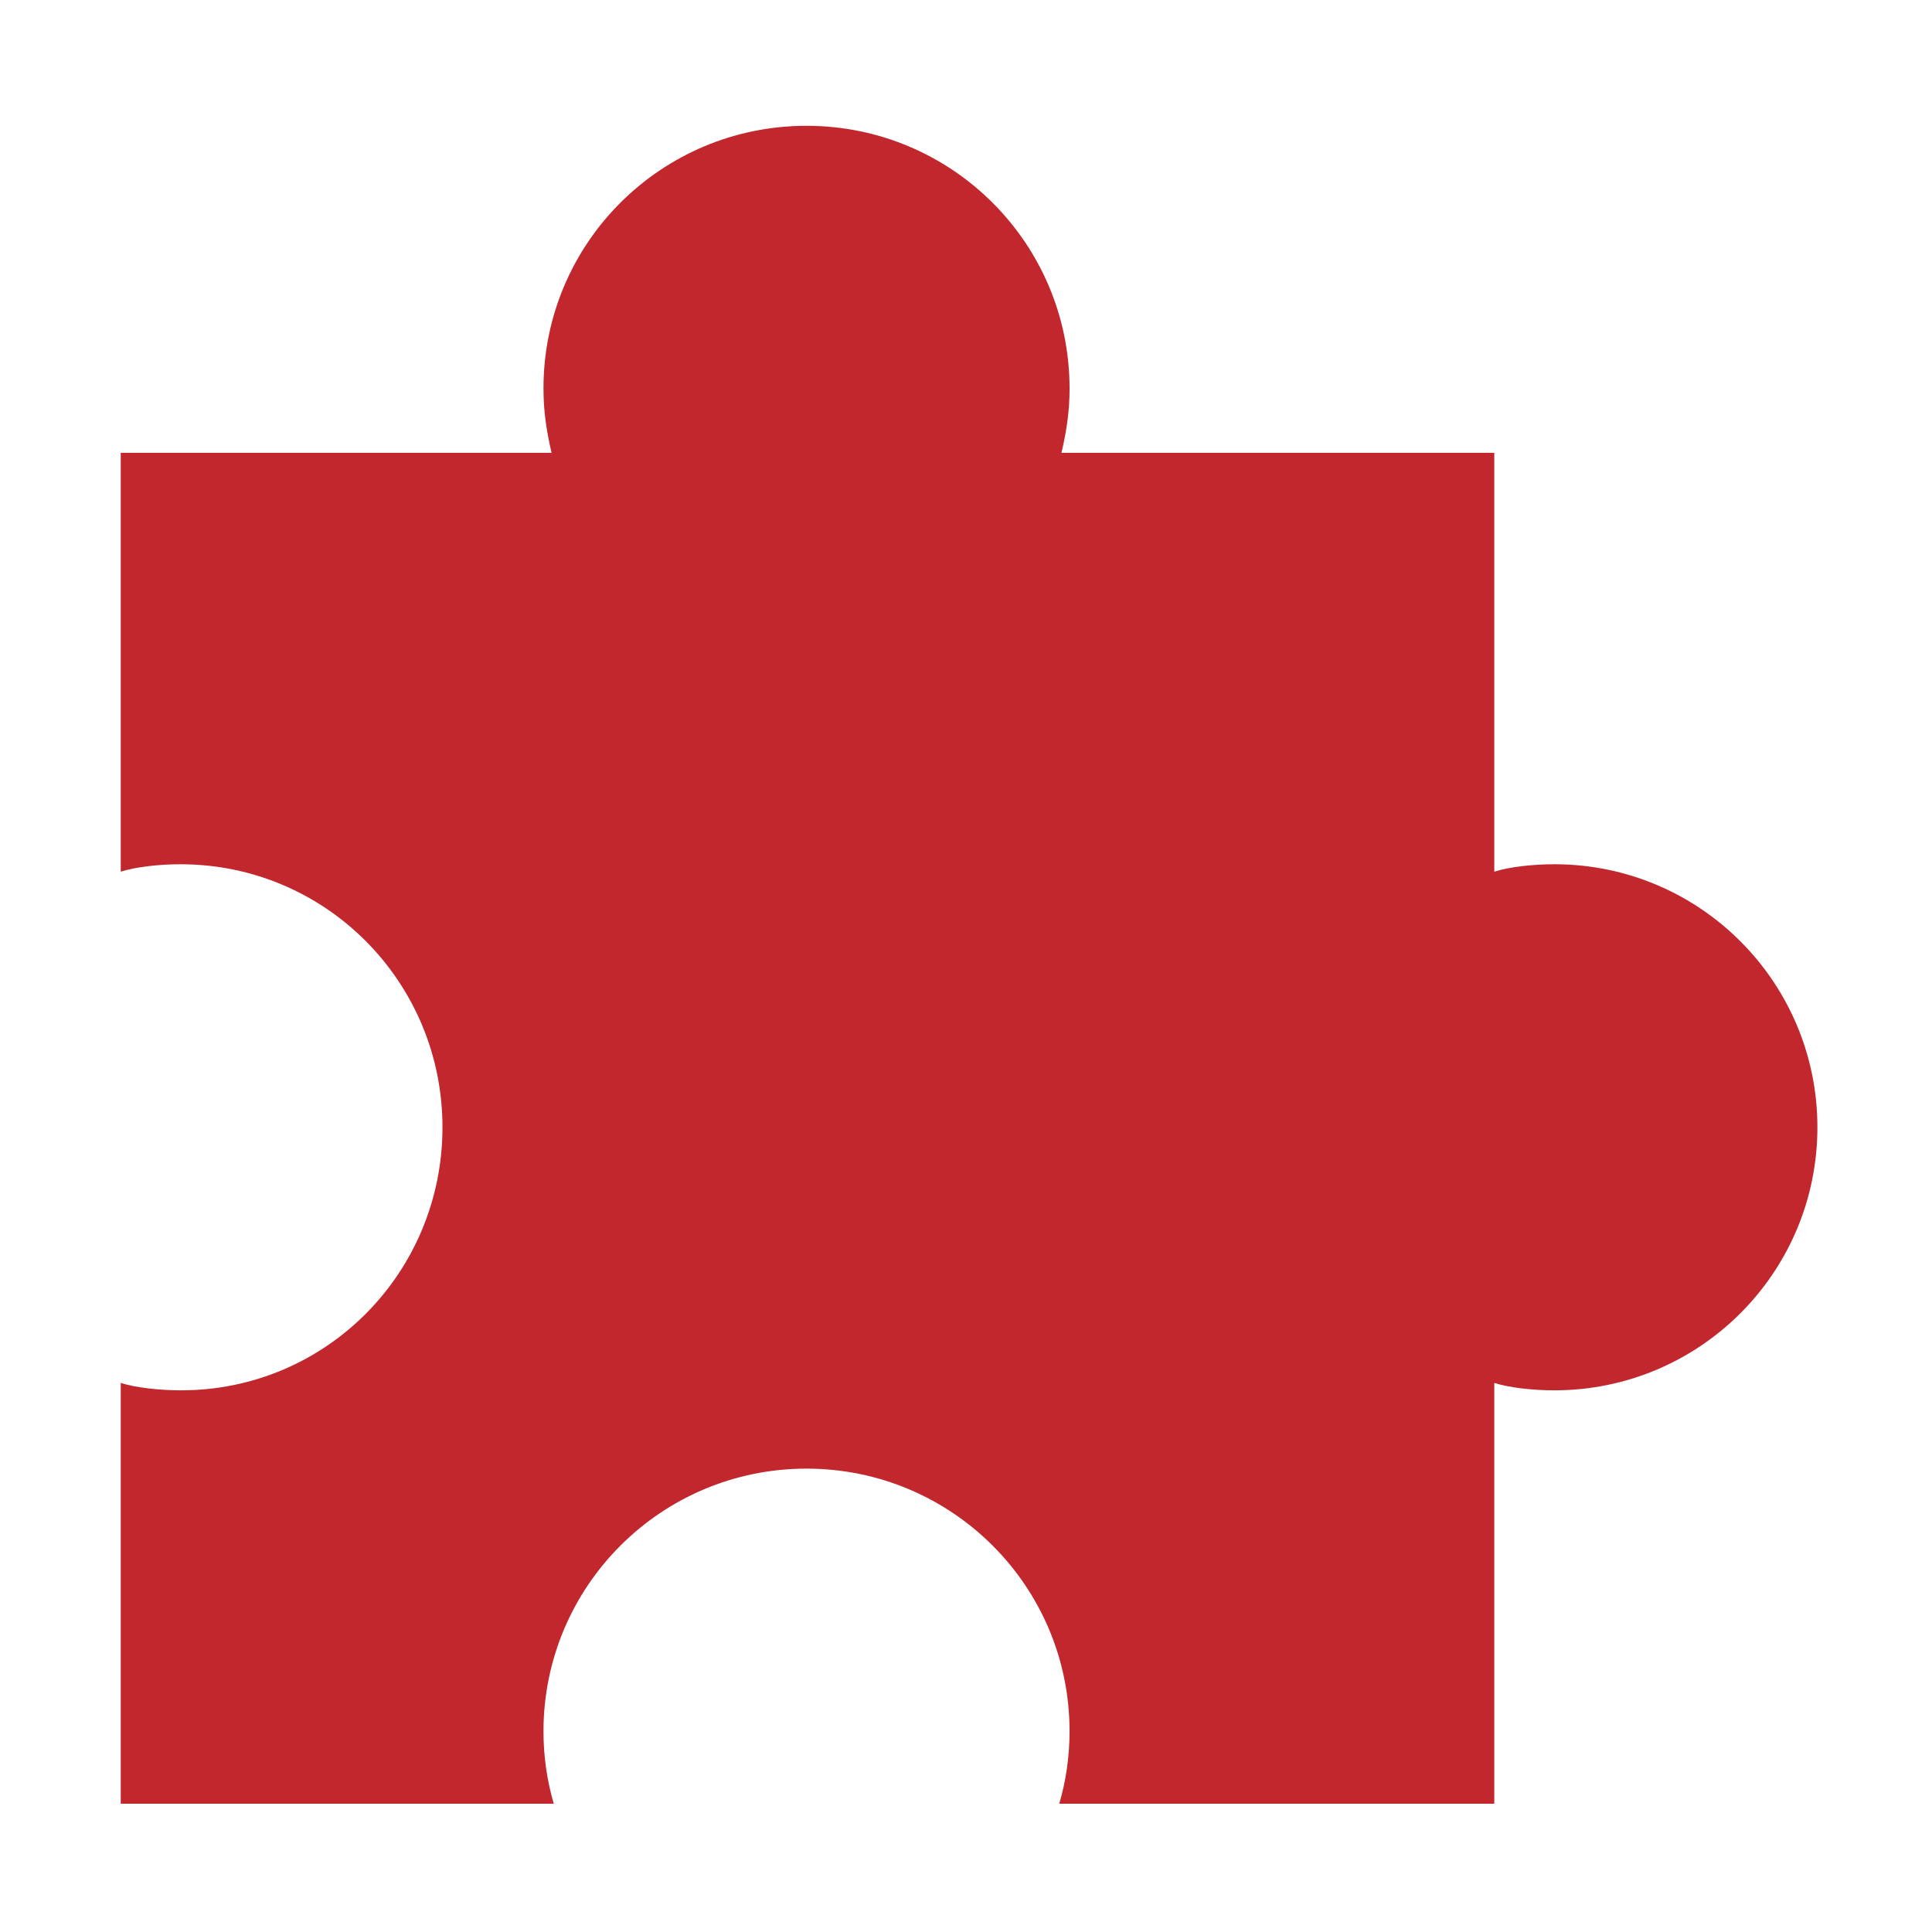 <?xml version="1.0" encoding="utf-8"?>
<!-- Generator: Adobe Illustrator 15.0.2, SVG Export Plug-In . SVG Version: 6.00 Build 0)  -->
<!DOCTYPE svg PUBLIC "-//W3C//DTD SVG 1.1//EN" "http://www.w3.org/Graphics/SVG/1.1/DTD/svg11.dtd">
<svg version="1.1" id="Layer_1" xmlns="http://www.w3.org/2000/svg" xmlns:xlink="http://www.w3.org/1999/xlink" x="0px" y="0px"
	 width="256px" height="256px" viewBox="0 0 256 256" enable-background="new 0 0 256 256" xml:space="preserve">
<path fill="#C1272D" d="M205.961,114.518c-2.83,0-5.961,0.345-7.961,0.982V60h-57.35c0.699-3,1.073-5.547,1.073-8.518
	c0-19.25-15.605-34.812-34.855-34.812s-34.854,15.54-34.854,34.79c0,2.97,0.374,5.54,1.073,8.54H16v55.5
	c2-0.637,5.091-0.982,7.921-0.982c19.25,0,34.709,15.604,34.709,34.854c0,19.249-15.388,34.854-34.638,34.854
	c-2.829,0-5.993-0.345-7.993-0.98V239h57.377c-0.881-3-1.363-6.232-1.363-9.58c0-19.248,15.604-34.82,34.854-34.82
	s34.855,15.554,34.855,34.804c0,3.348-0.481,6.597-1.364,9.597H198v-55.755c2,0.636,5.131,0.98,7.961,0.98
	c19.252,0,34.855-15.604,34.855-34.854C240.816,130.121,225.213,114.518,205.961,114.518z"/>
</svg>
